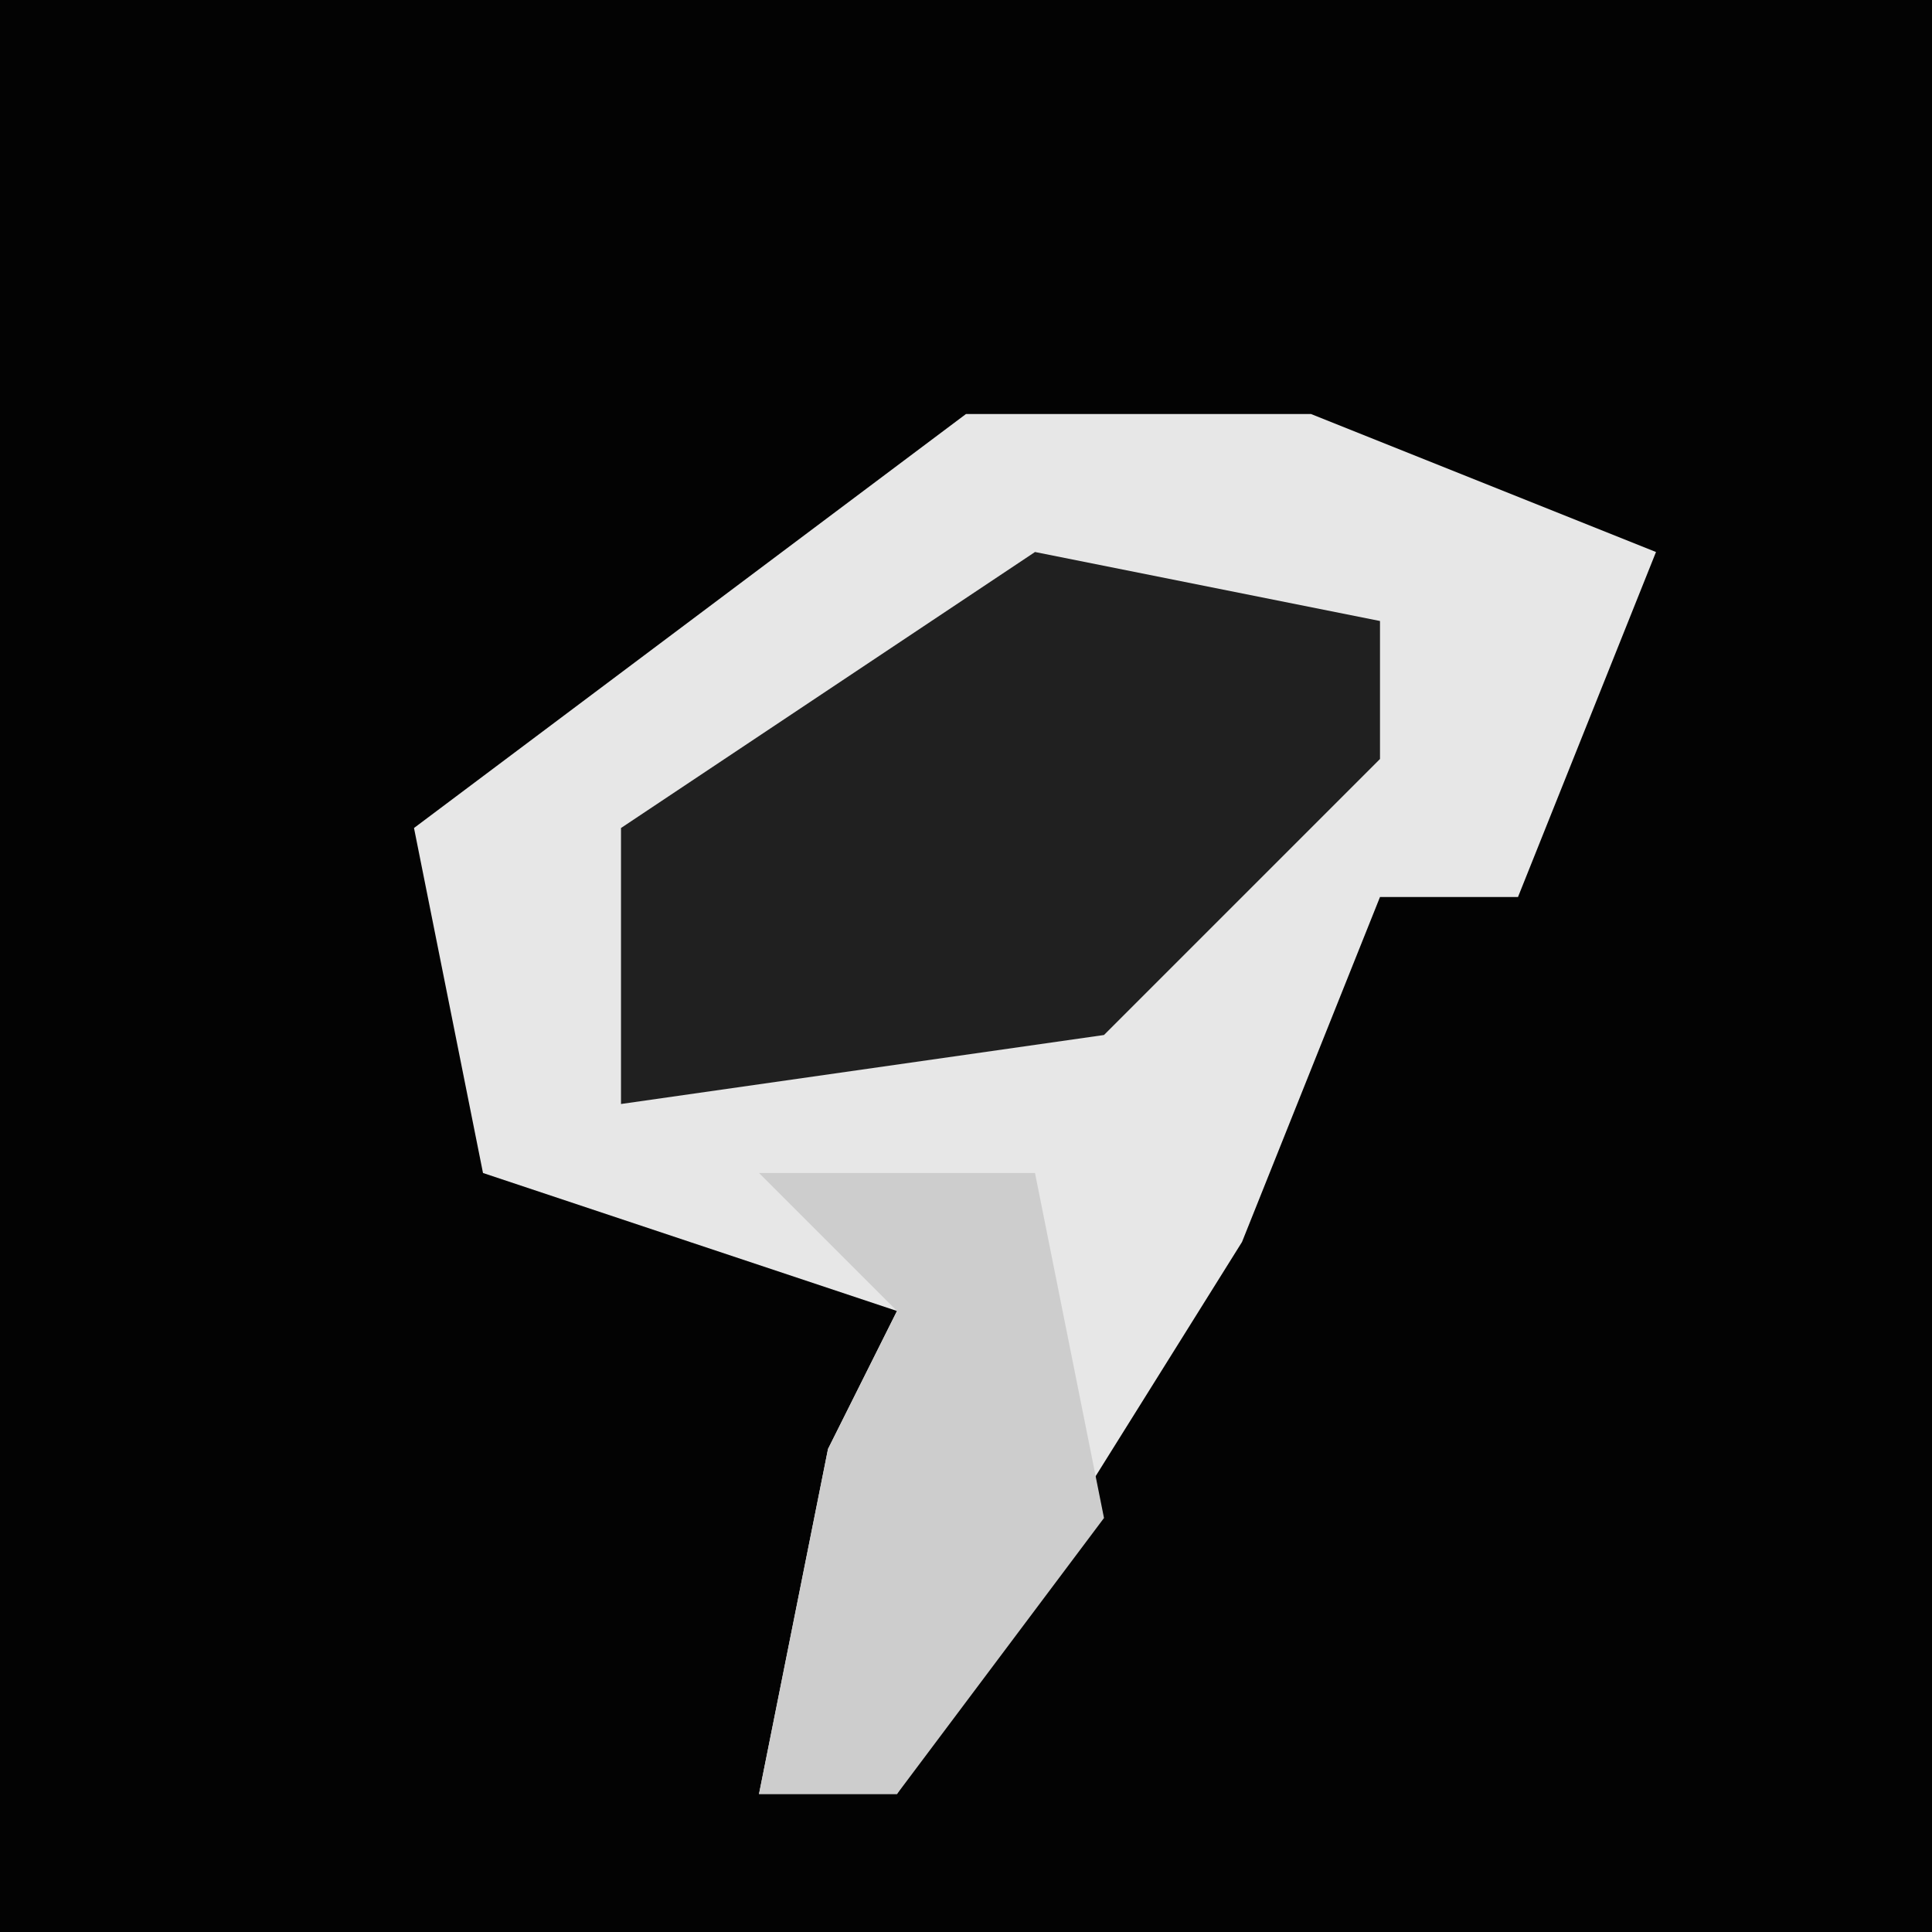 <?xml version="1.0" encoding="UTF-8"?>
<svg version="1.1" xmlns="http://www.w3.org/2000/svg" width="28" height="28">
<path d="M0,0 L28,0 L28,28 L0,28 Z " fill="#030303" transform="translate(0,0)"/>
<path d="M0,0 L5,0 L10,2 L8,7 L6,7 L4,12 L-1,20 L-3,20 L-2,15 L-1,13 L-7,11 L-8,6 Z " fill="#E7E7E7" transform="translate(14,6)"/>
<path d="M0,0 L5,1 L5,3 L1,7 L-6,8 L-6,4 Z " fill="#202020" transform="translate(15,8)"/>
<path d="M0,0 L4,0 L5,5 L2,9 L0,9 L1,4 L2,2 Z " fill="#CDCDCD" transform="translate(11,17)"/>
</svg>
